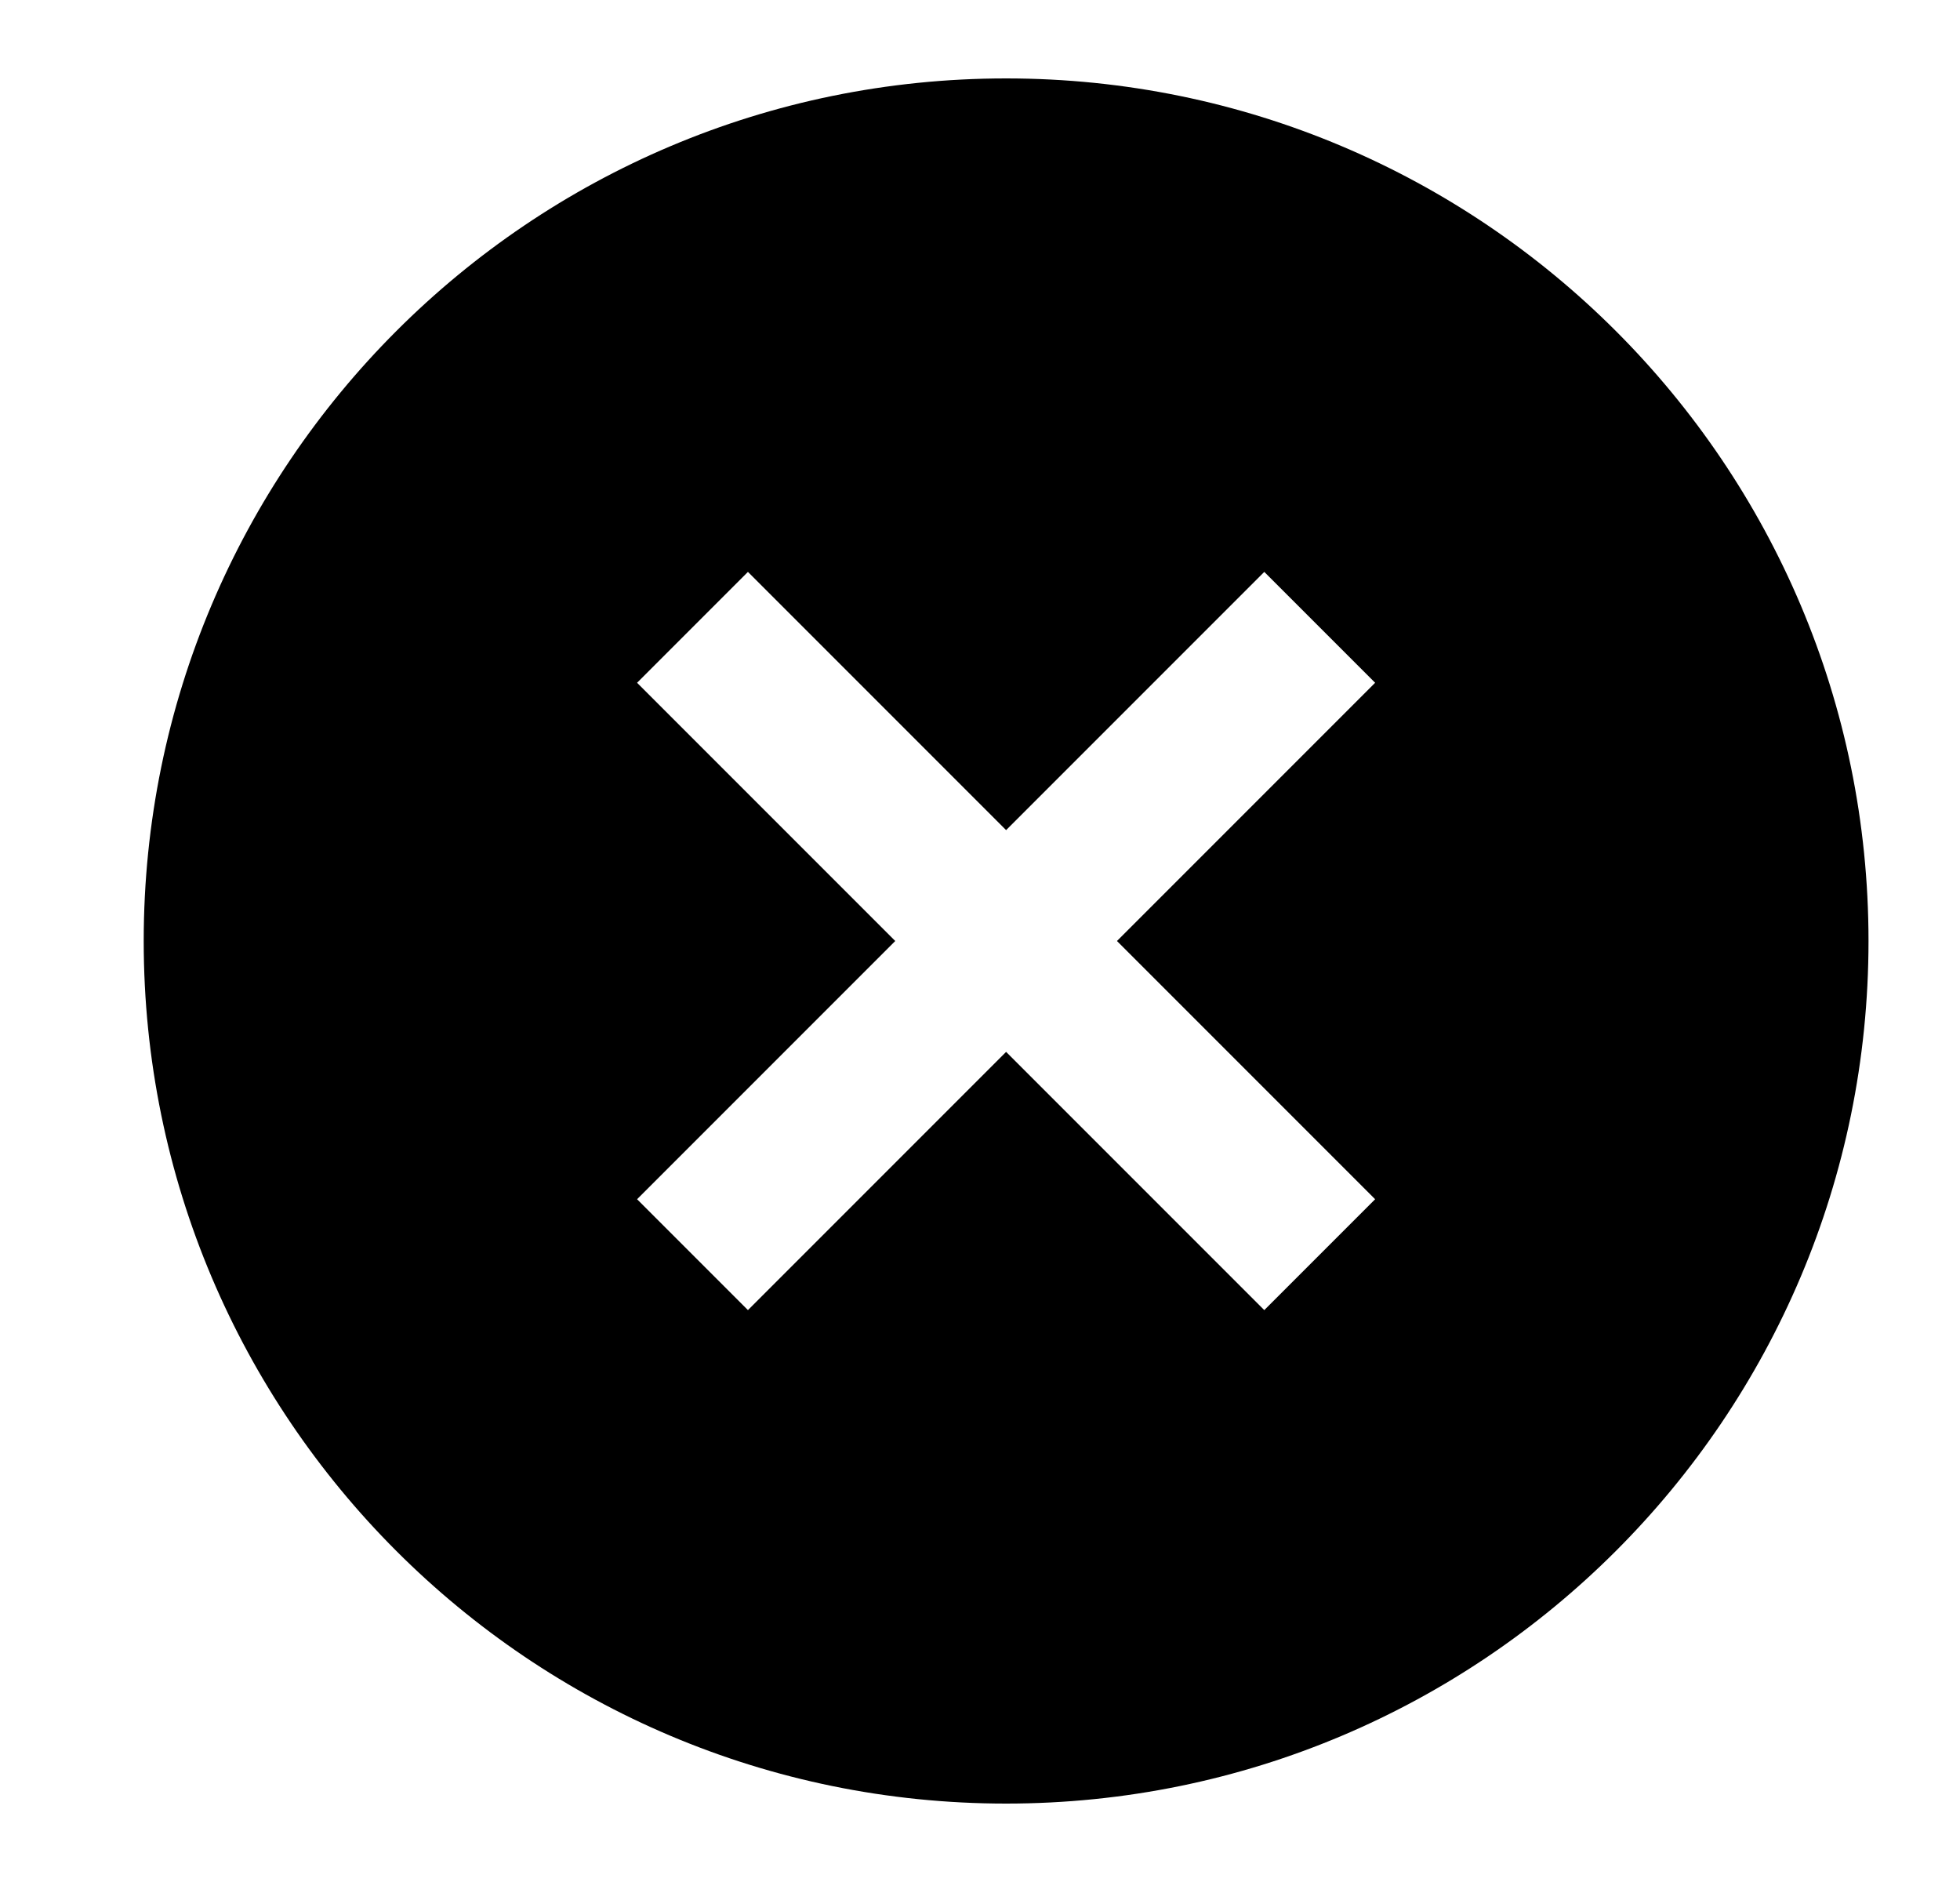 <svg width="25" height="24" viewBox="0 0 25 24" fill="currentColor" xmlns="http://www.w3.org/2000/svg">
<path fill-rule="evenodd" clip-rule="evenodd" d="M12.833 23C18.908 23 23.833 18.075 23.833 12C23.833 5.925 18.908 1 12.833 1C6.758 1 1.833 5.925 1.833 12C1.833 18.075 6.758 23 12.833 23ZM11.419 12L8.126 15.293L9.54 16.707L12.833 13.414L16.126 16.707L17.54 15.293L14.247 12L17.54 8.707L16.126 7.293L12.833 10.586L9.54 7.293L8.126 8.707L11.419 12Z" fill="currentColor"/>
</svg>
